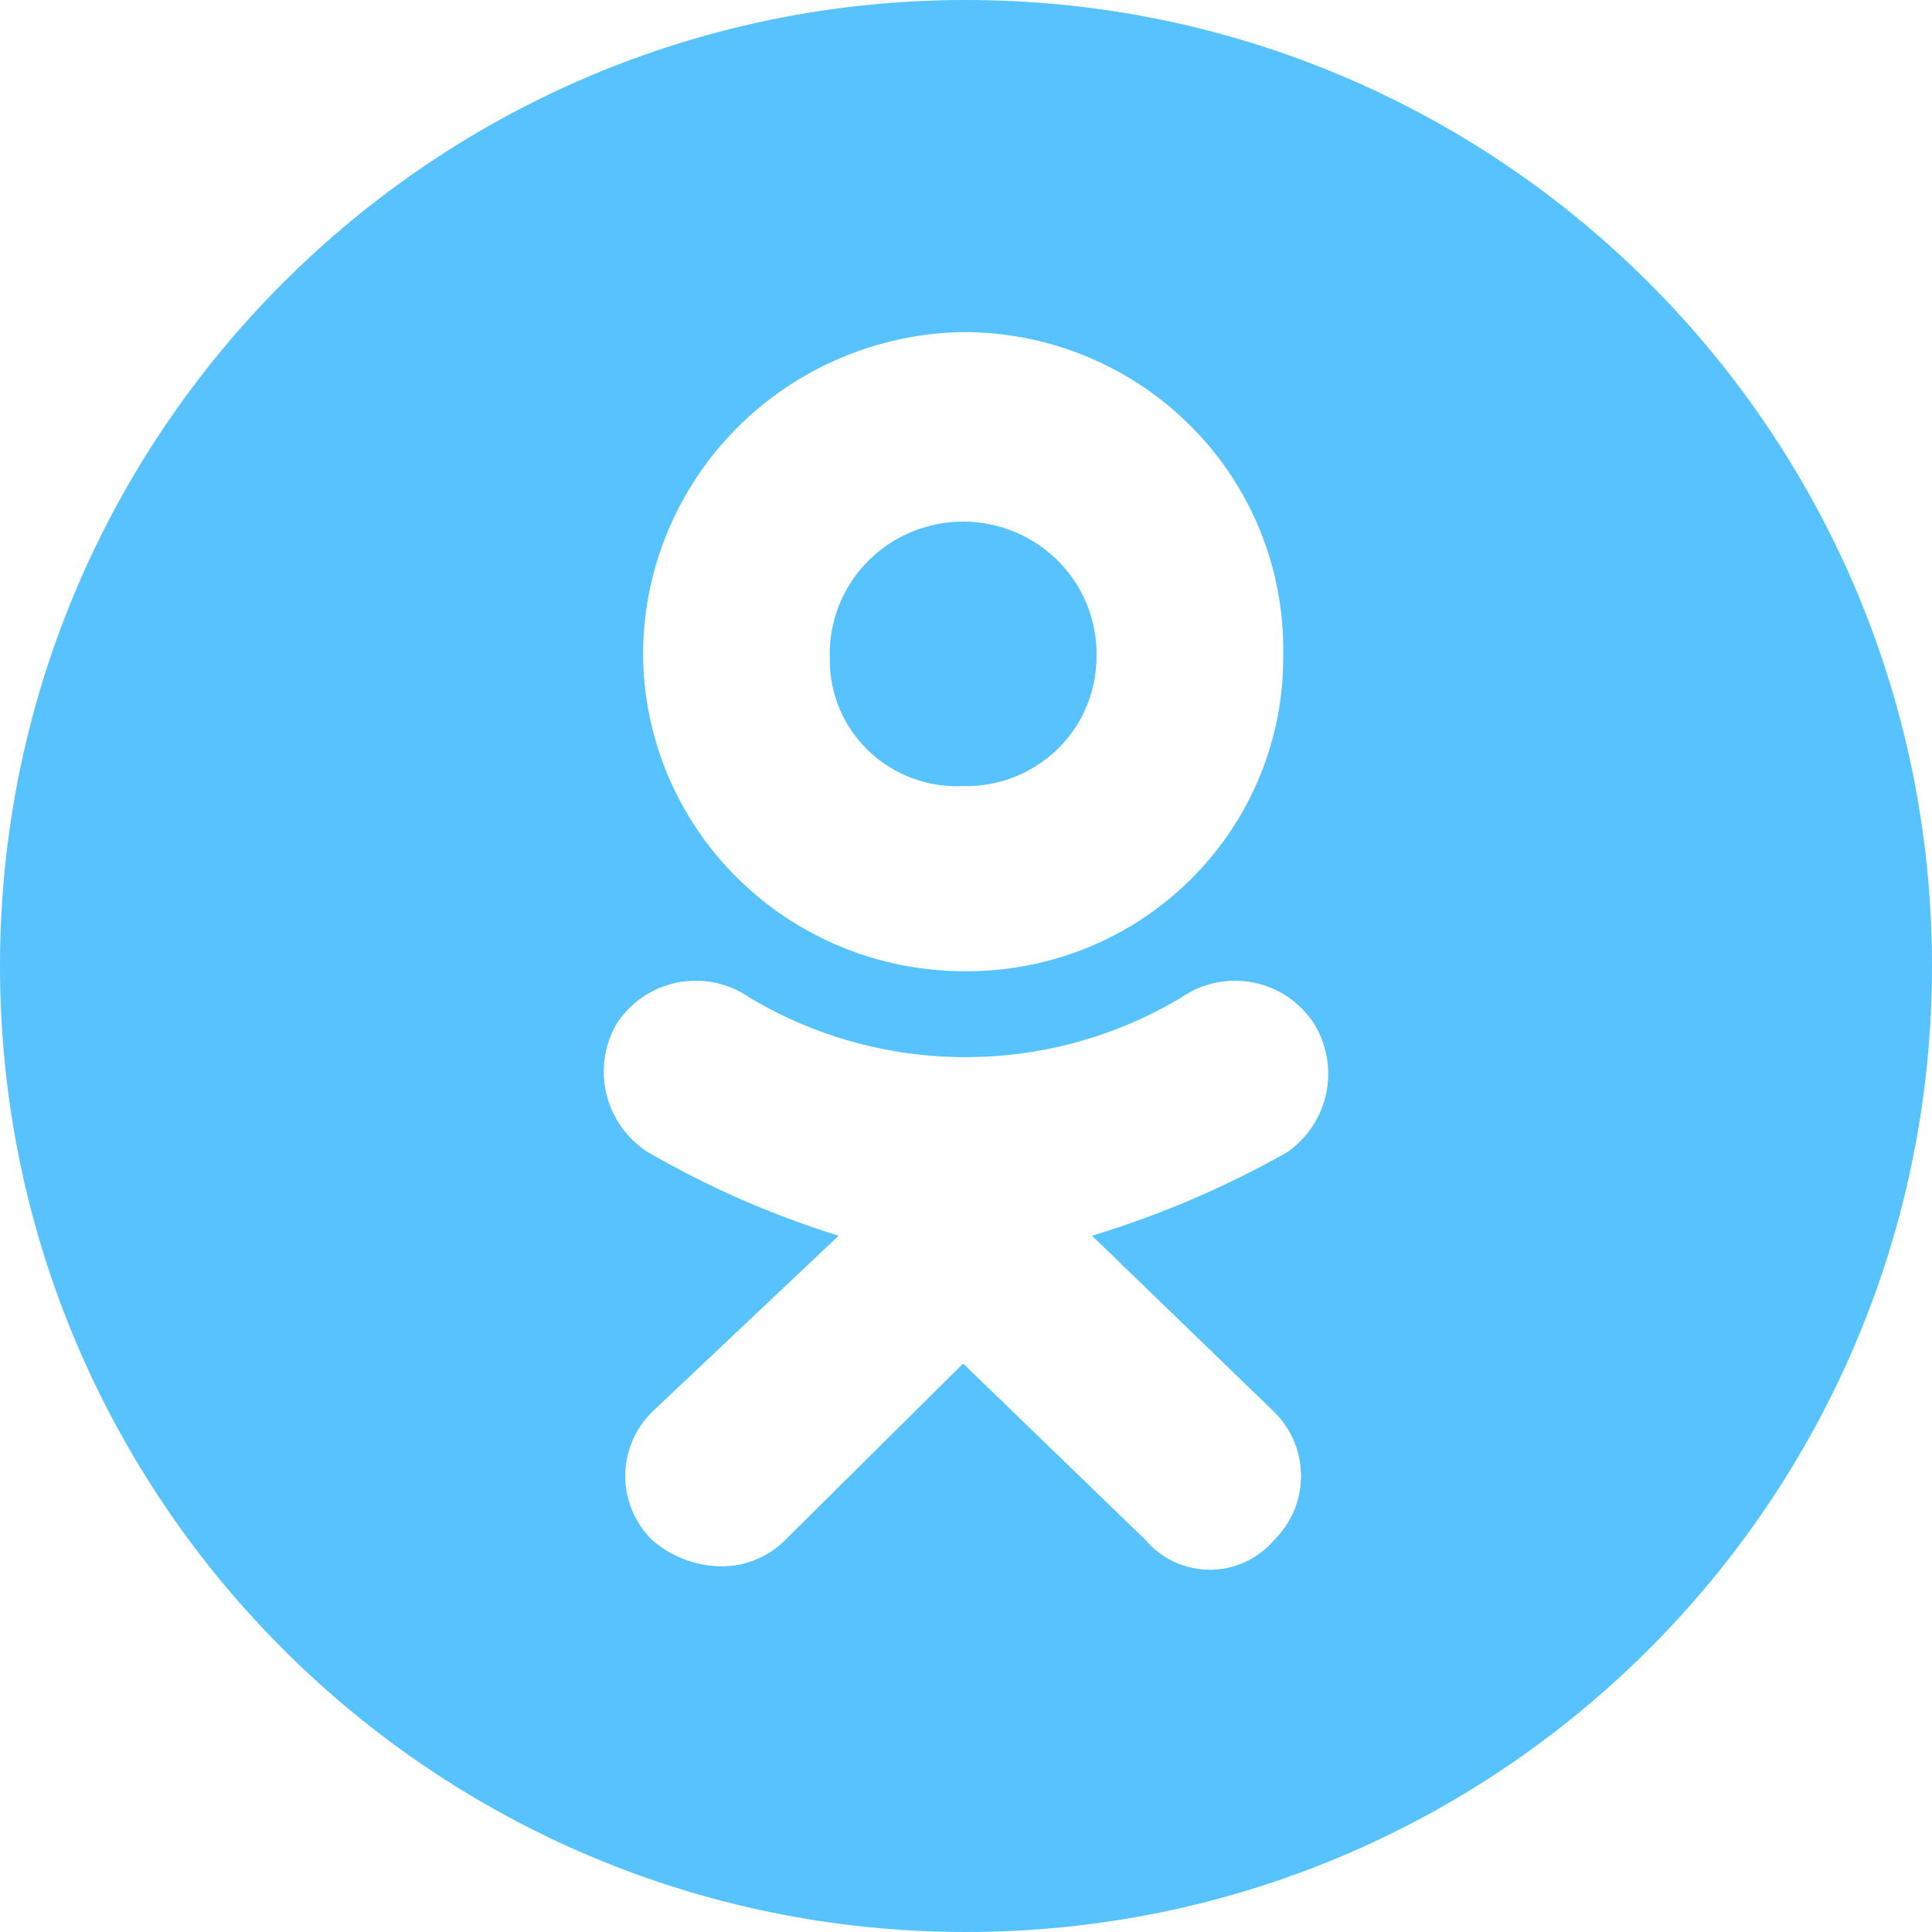 <svg width="64" height="64" viewBox="0 0 64 64" fill="none" xmlns="http://www.w3.org/2000/svg">
<path fill-rule="evenodd" clip-rule="evenodd" d="M64 32C64 49.673 49.673 64 32 64C14.327 64 0 49.673 0 32C0 14.327 14.327 0 32 0C49.673 0 64 14.327 64 32ZM31.905 32.173C29.097 32.162 26.407 31.05 24.421 29.081C22.435 27.112 21.314 24.445 21.303 21.66C21.31 18.86 22.425 16.175 24.407 14.182C26.39 12.188 29.082 11.046 31.905 11C33.311 10.998 34.703 11.273 35.999 11.81C37.296 12.347 38.473 13.134 39.459 14.127C40.446 15.119 41.224 16.296 41.748 17.589C42.271 18.883 42.529 20.266 42.508 21.66C42.526 23.045 42.264 24.42 41.737 25.704C41.211 26.988 40.43 28.154 39.442 29.133C38.454 30.113 37.278 30.887 35.984 31.409C34.689 31.931 33.303 32.191 31.905 32.173ZM30.18 17.626C30.726 17.397 31.313 17.279 31.905 17.279C32.498 17.279 33.085 17.397 33.631 17.626C34.176 17.855 34.67 18.191 35.082 18.613C35.495 19.036 35.817 19.536 36.03 20.084C36.243 20.633 36.343 21.218 36.323 21.806C36.317 22.373 36.198 22.933 35.972 23.453C35.746 23.974 35.418 24.445 35.007 24.839C34.596 25.233 34.11 25.542 33.578 25.749C33.045 25.955 32.477 26.054 31.905 26.04C31.33 26.068 30.755 25.979 30.216 25.778C29.677 25.577 29.186 25.269 28.771 24.872C28.357 24.475 28.03 23.998 27.809 23.471C27.588 22.943 27.479 22.377 27.488 21.806C27.468 21.218 27.567 20.633 27.781 20.084C27.994 19.536 28.316 19.036 28.728 18.613C29.14 18.191 29.634 17.855 30.18 17.626ZM42.213 46.776L36.176 40.935C38.432 40.251 40.606 39.32 42.655 38.16C43.313 37.694 43.77 37 43.933 36.215C44.097 35.429 43.956 34.612 43.539 33.926C43.314 33.572 43.019 33.268 42.672 33.031C42.325 32.794 41.933 32.629 41.52 32.547C41.106 32.465 40.681 32.468 40.268 32.554C39.856 32.64 39.465 32.809 39.121 33.05C36.966 34.339 34.496 35.02 31.979 35.02C29.462 35.02 26.992 34.339 24.837 33.05C24.492 32.809 24.102 32.64 23.69 32.554C23.277 32.468 22.852 32.465 22.438 32.547C22.025 32.629 21.633 32.794 21.286 33.031C20.939 33.268 20.644 33.572 20.419 33.926C20.016 34.629 19.898 35.459 20.09 36.245C20.281 37.032 20.767 37.717 21.45 38.16C23.448 39.319 25.572 40.25 27.782 40.935L21.597 46.776C21.317 47.054 21.094 47.384 20.942 47.747C20.791 48.11 20.712 48.5 20.712 48.893C20.712 49.286 20.791 49.676 20.942 50.039C21.094 50.402 21.317 50.732 21.597 51.01C22.209 51.547 22.99 51.856 23.806 51.886C24.215 51.901 24.623 51.83 25.004 51.679C25.384 51.529 25.729 51.301 26.015 51.01L31.905 45.169L37.943 51.01C38.204 51.32 38.531 51.569 38.9 51.74C39.269 51.911 39.671 52 40.078 52C40.485 52 40.888 51.911 41.257 51.74C41.626 51.569 41.952 51.32 42.213 51.01C42.494 50.732 42.716 50.402 42.868 50.039C43.02 49.676 43.098 49.286 43.098 48.893C43.098 48.5 43.02 48.11 42.868 47.747C42.716 47.384 42.494 47.054 42.213 46.776Z" fill="#56C2FE"/>
</svg>
